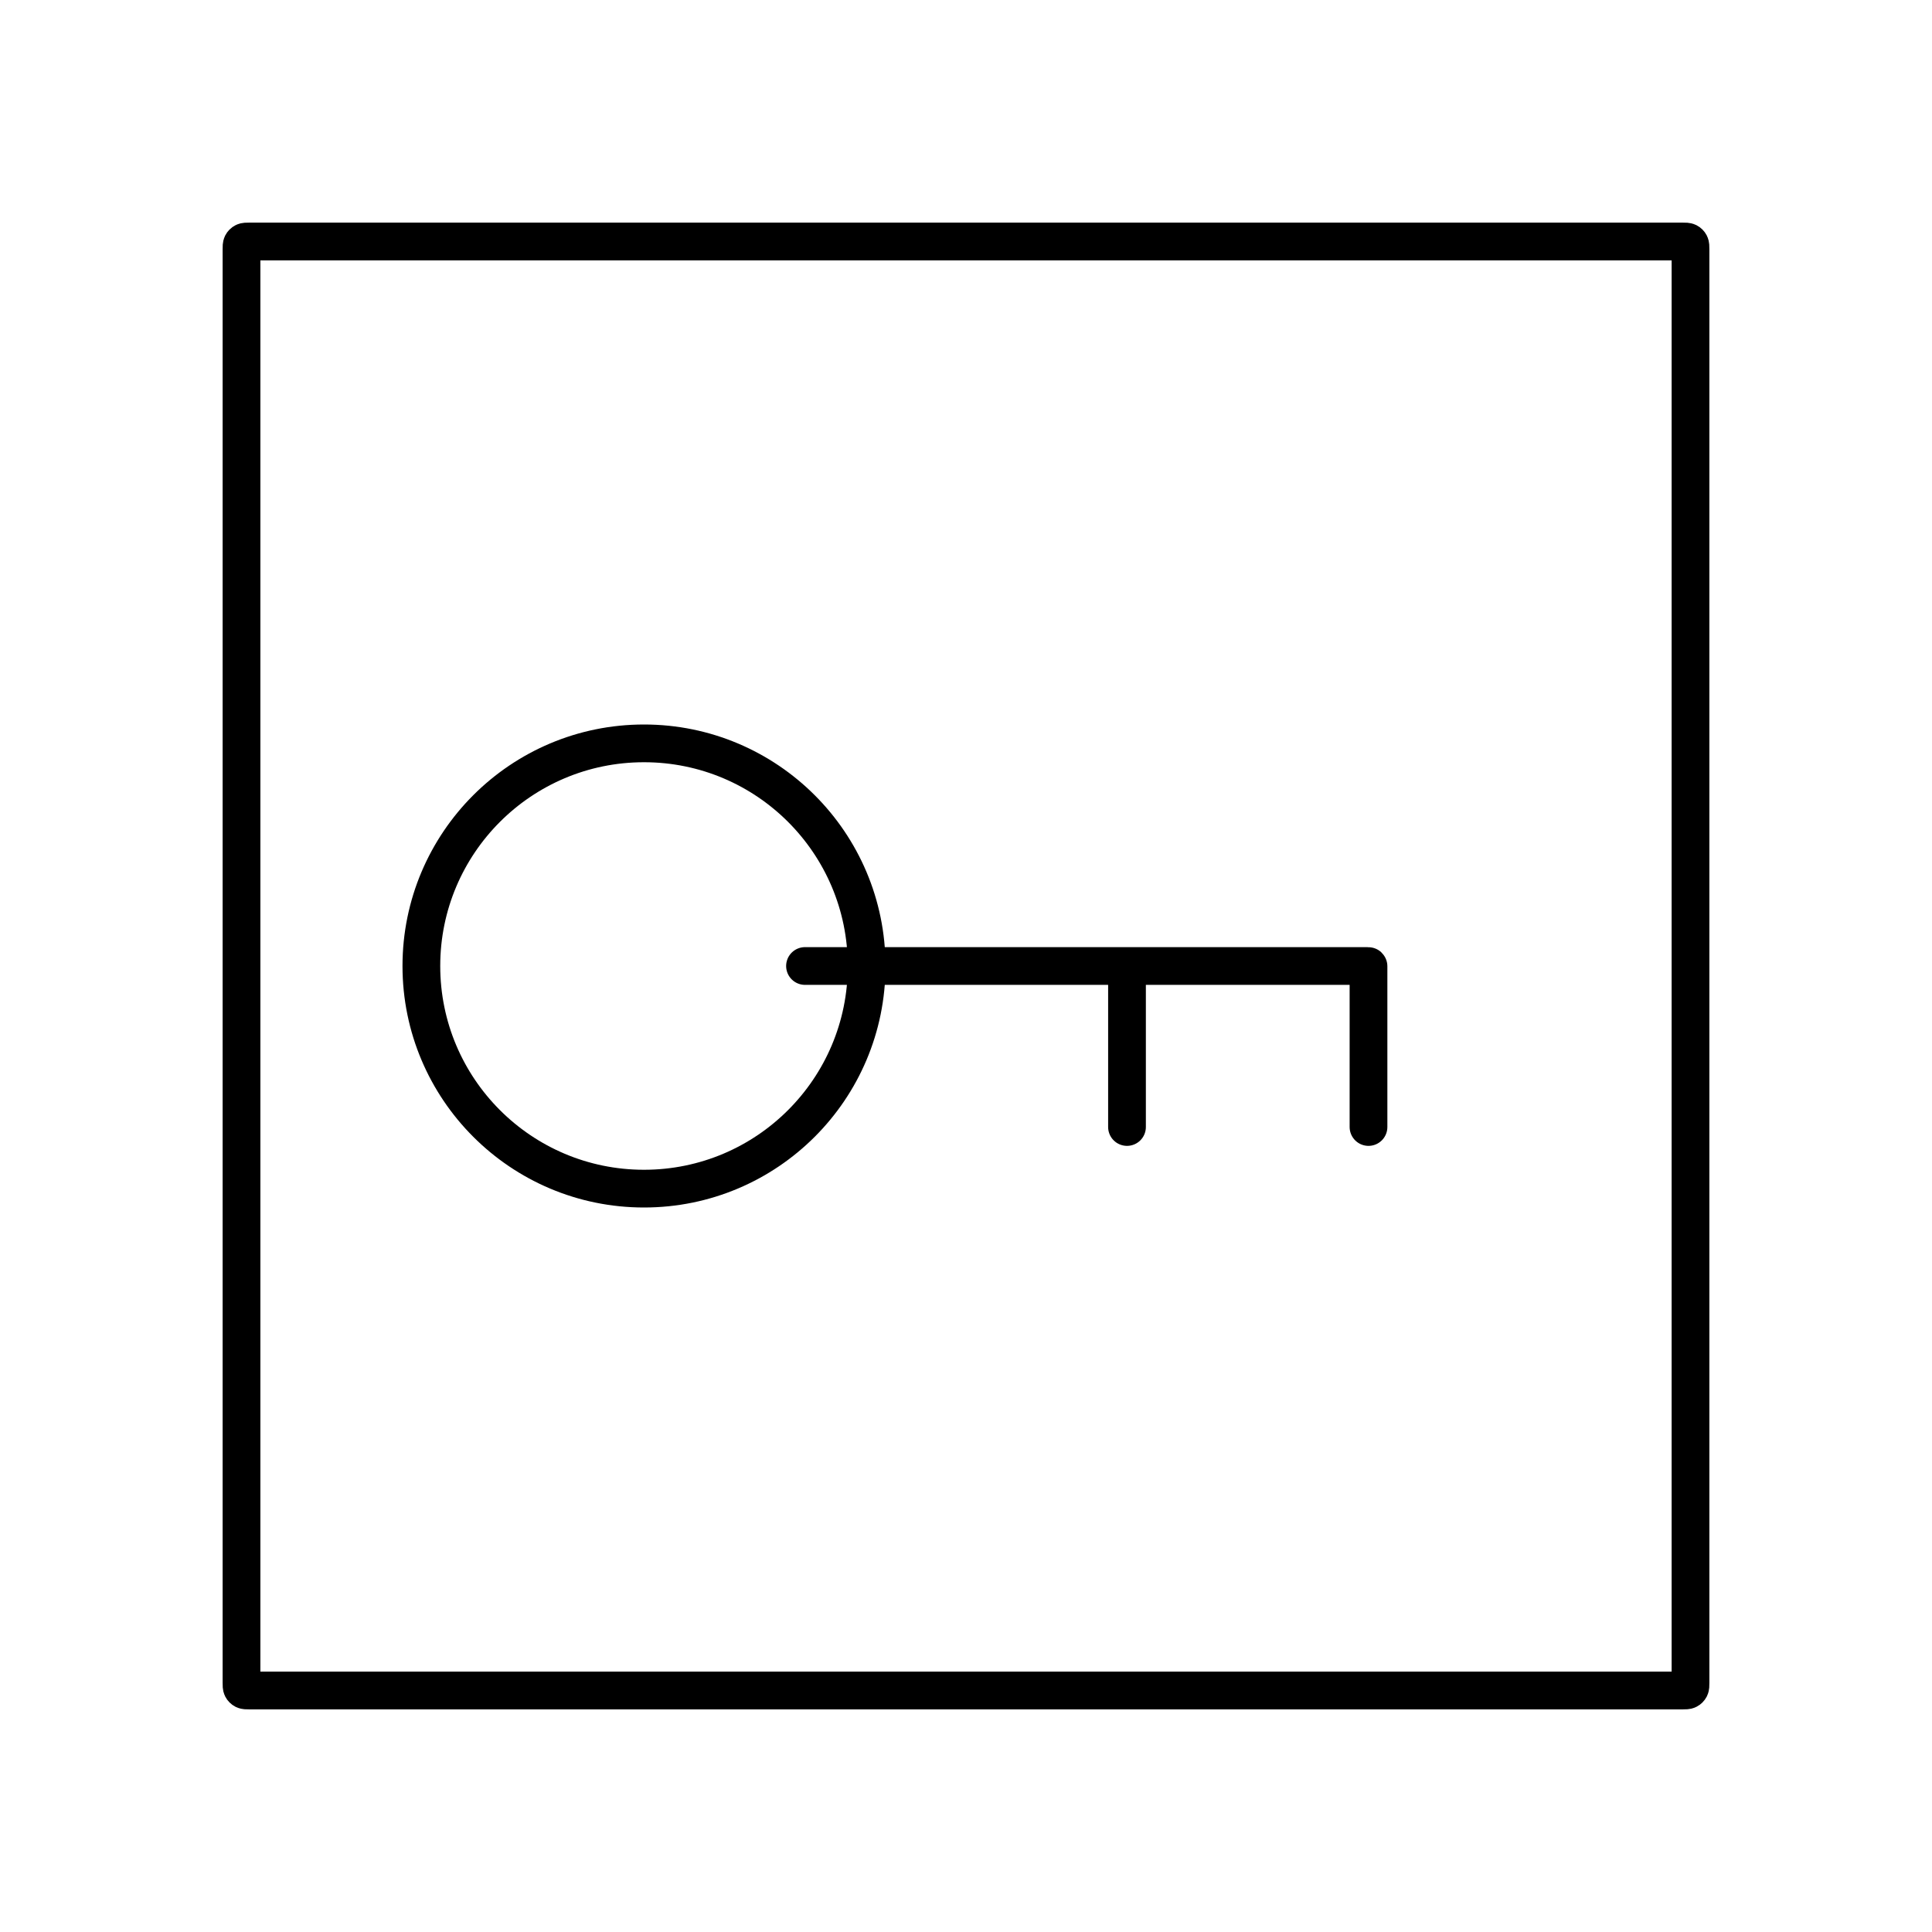 <svg width="1024" height="1024" viewBox="0 0 1024 1024" fill="none" xmlns="http://www.w3.org/2000/svg">
    <path d="M128 132C128 130.6 128 129.9 128.272 129.365C128.512 128.895 128.895 128.512 129.365 128.272C129.9 128 130.6 128 132 128H892C893.4 128 894.1 128 894.635 128.272C895.105 128.512 895.488 128.895 895.728 129.365C896 129.9 896 130.6 896 132V892C896 893.4 896 894.1 895.728 894.635C895.488 895.105 895.105 895.488 894.635 895.728C894.1 896 893.4 896 892 896H132C130.6 896 129.9 896 129.365 895.728C128.895 895.488 128.512 895.105 128.272 894.635C128 894.1 128 893.4 128 892V132Z" stroke="black" stroke-width="20"/>
    <circle cx="341.333" cy="512" r="118" stroke="black" stroke-width="20"/>
    <path d="M426.667 512H597.333M725.333 597.333V512.15C725.333 512.067 725.266 512 725.183 512H597.333M597.333 512V597.333" stroke="black" stroke-width="20" stroke-linecap="round"/>
</svg>
